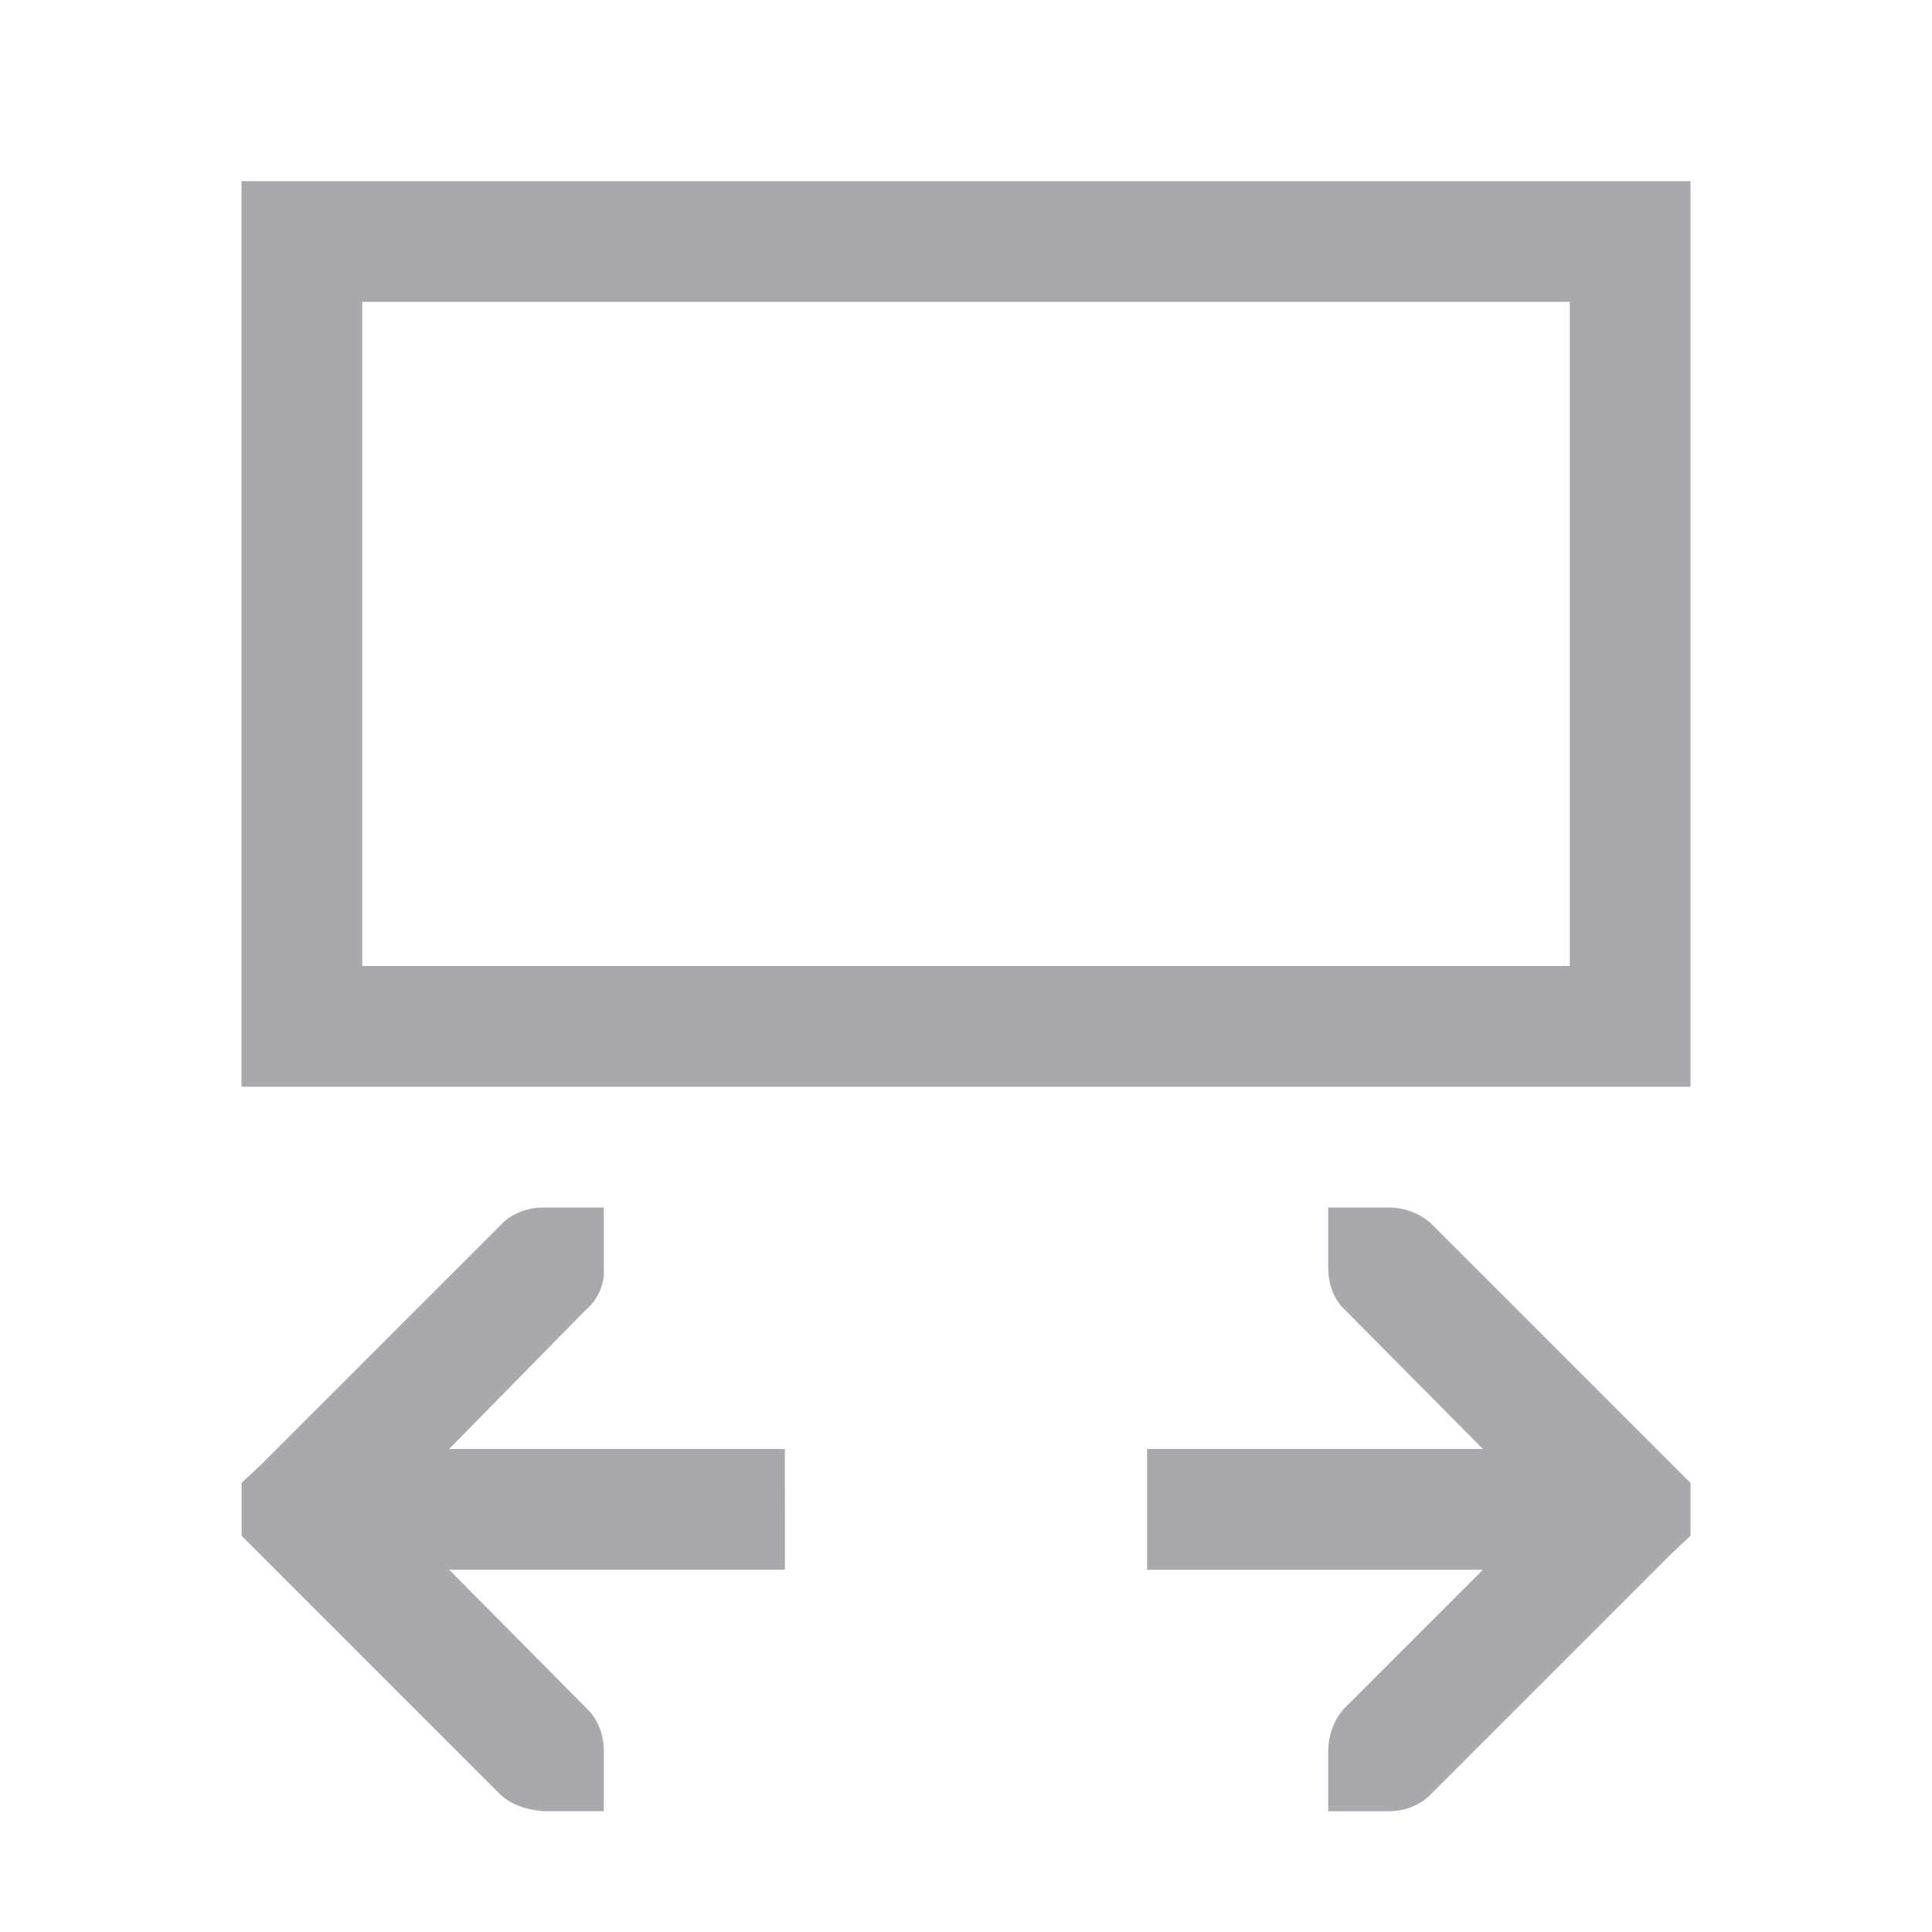 <svg height="32" viewBox="0 0 32 32" width="32" xmlns="http://www.w3.org/2000/svg"><path d="m28 3h-24v15h24zm0 21.562-.281-.281-4-4c-.188-.181-.453-.281-.719-.281h-1v1c0 .265.093.53.281.699l2.281 2.301h-.562-5v2h5 .562l-2.281 2.281c-.181.188-.281.453-.281.719v1h1c.265 0 .53-.1.699-.281l4-4 .301-.281zm-2-19.562v11h-20v-11zm-13 19h-5-.562l2.262-2.301c.201-.169.322-.435.301-.699v-1h-1c-.265 0-.53.1-.699.281l-4 4-.301.281v.875l.281.281 4 4c.188.181.454.261.719.281h1v-1c0-.265-.1-.53-.281-.699l-2.281-2.301h.562 5z" fill="#aaa8ac"/></svg>